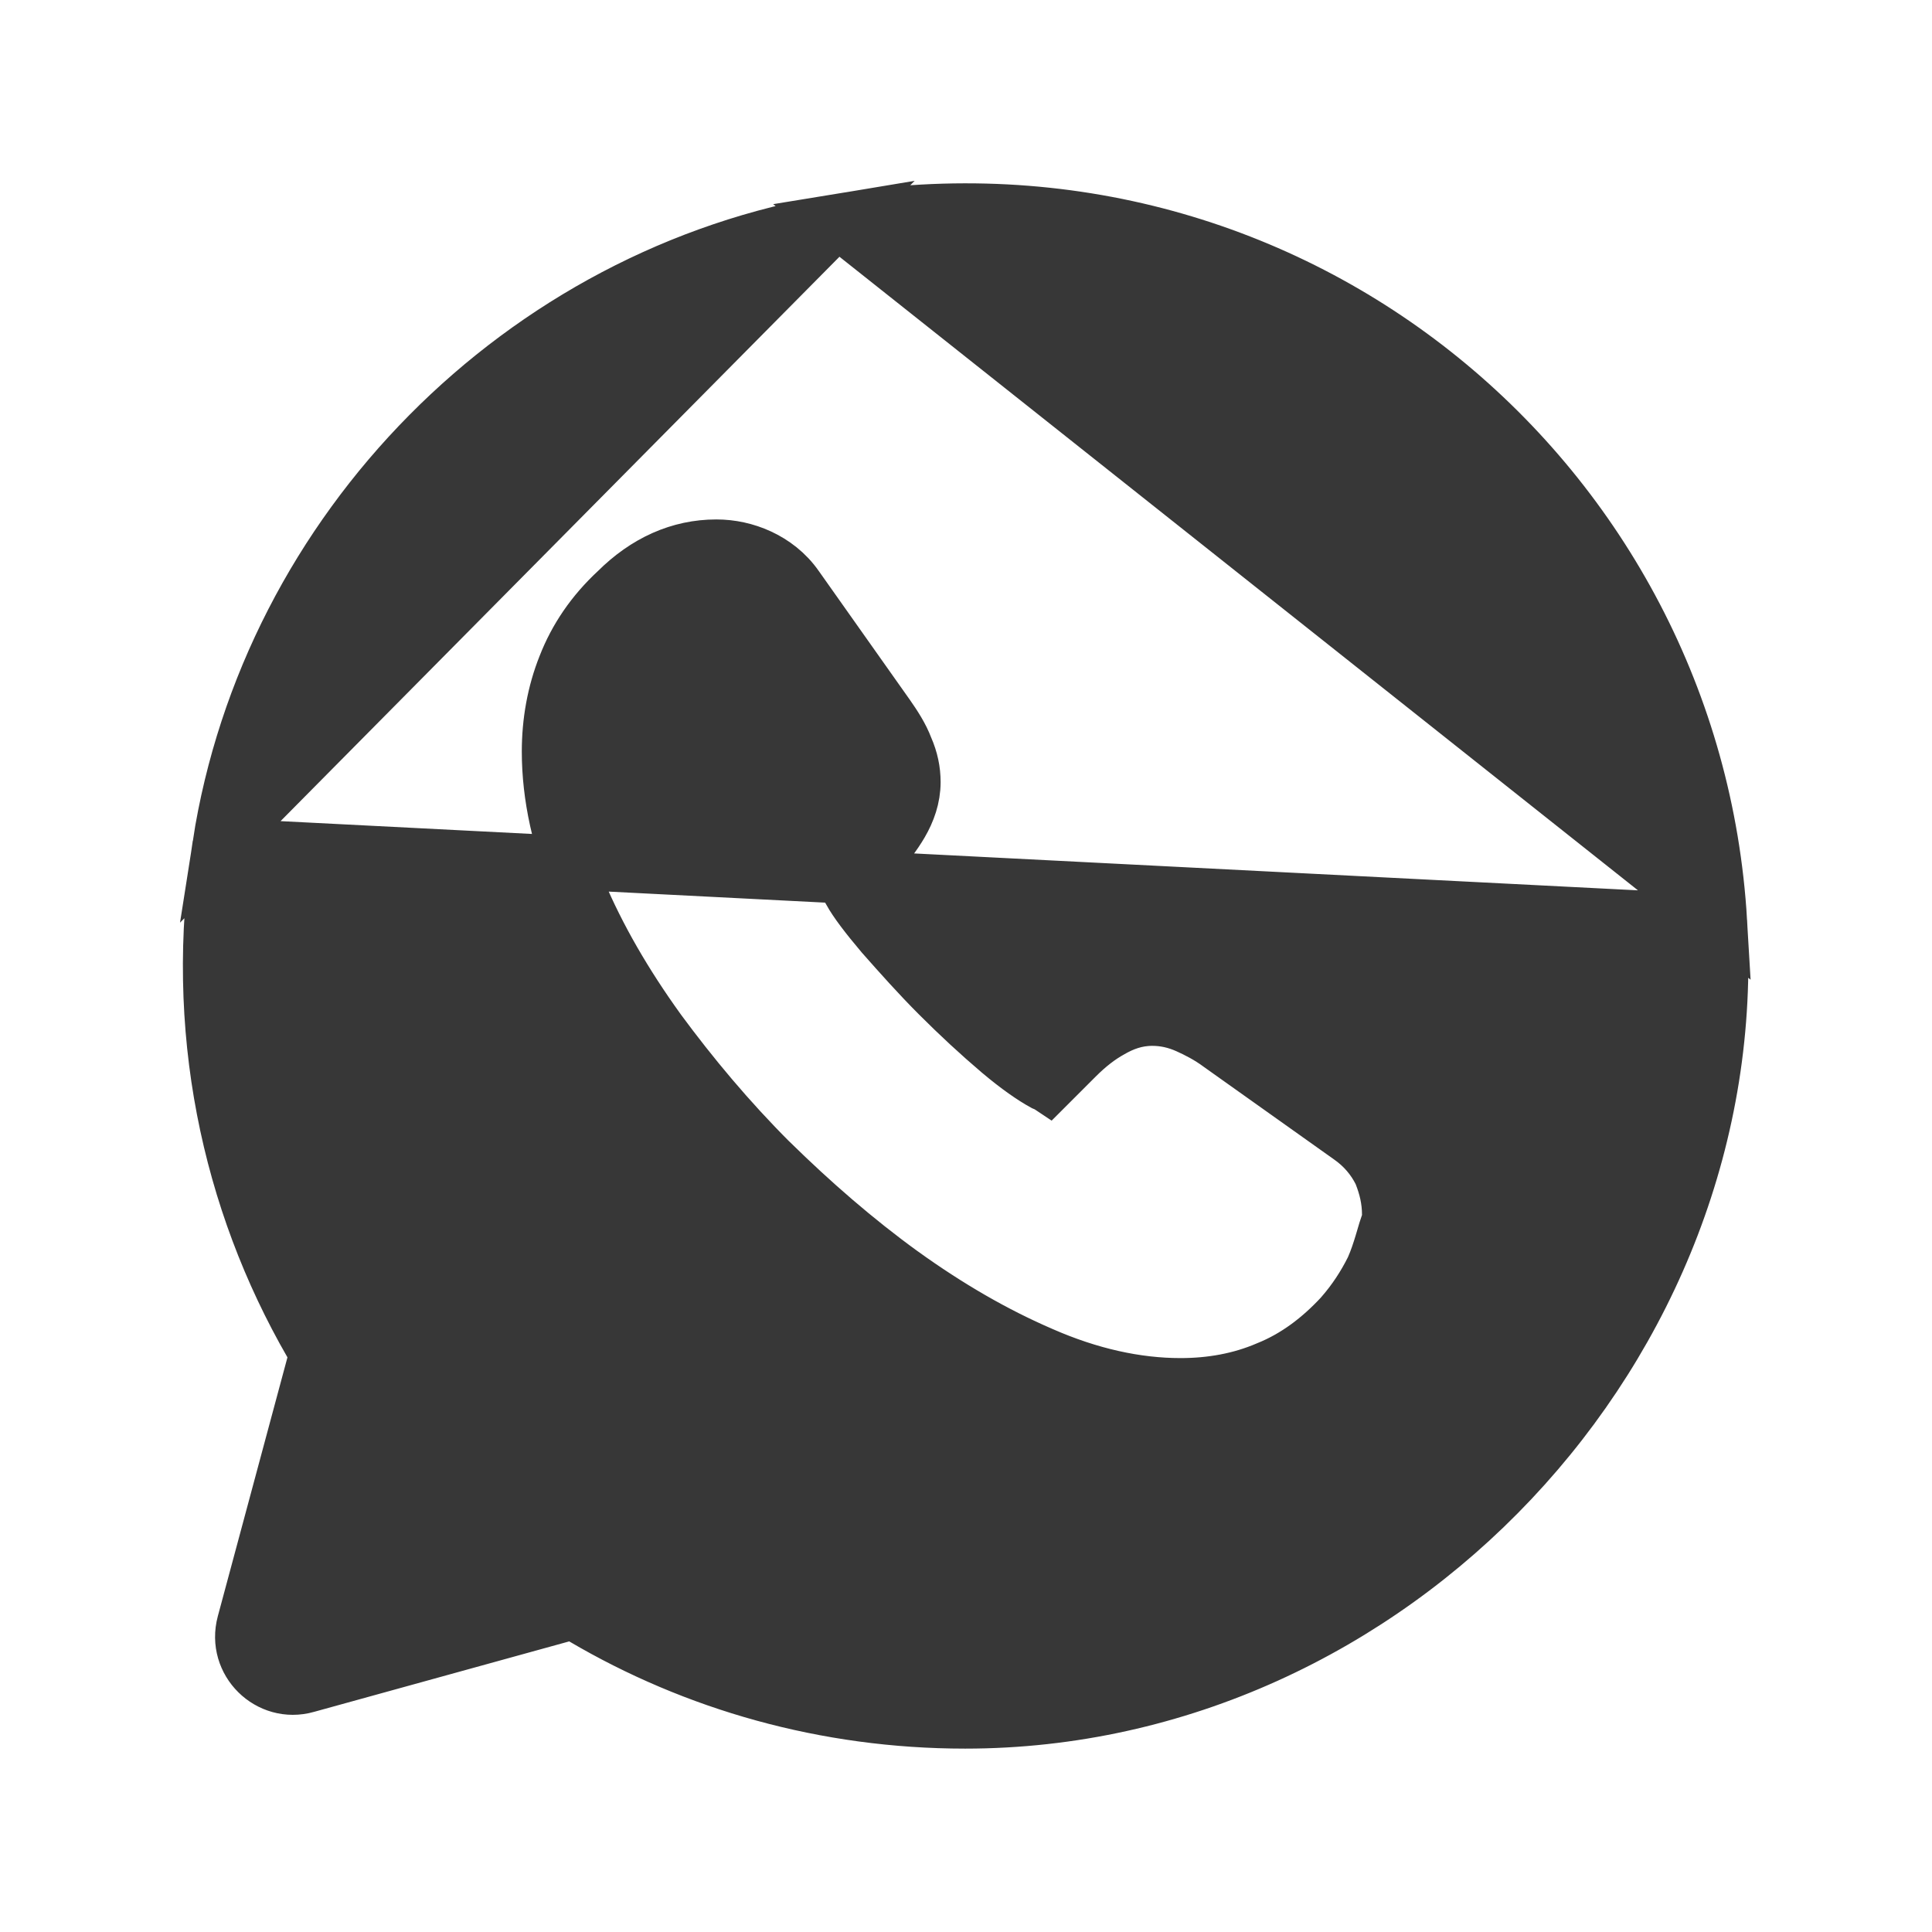 <svg width="36" height="36" viewBox="0 0 36 36" fill="none" xmlns="http://www.w3.org/2000/svg">
<path d="M32.055 17.169L32.055 17.169C31.576 9 24.155 2.705 15.602 4.114L32.055 17.169ZM32.055 17.169C32.519 25.078 25.923 32.083 17.985 32.083C15.379 32.083 12.943 31.379 10.86 30.154L10.677 30.047L10.473 30.103L5.719 31.416L5.716 31.417C5.013 31.616 4.349 30.97 4.541 30.248C4.541 30.248 4.541 30.248 4.541 30.248L5.839 25.422L5.893 25.221L5.789 25.042C4.255 22.381 3.55 19.156 4.086 15.744L4.086 15.743M32.055 17.169L4.086 15.743M4.086 15.743C5.001 9.861 9.72 5.085 15.602 4.114L4.086 15.743ZM25.564 23.649L25.569 23.638L25.574 23.628C25.645 23.467 25.696 23.308 25.738 23.17C25.75 23.131 25.76 23.094 25.771 23.059C25.799 22.964 25.822 22.884 25.851 22.804L25.879 22.723V22.637C25.879 22.354 25.817 22.116 25.729 21.889L25.721 21.867L25.71 21.845C25.586 21.598 25.401 21.373 25.142 21.193L22.728 19.477C22.512 19.316 22.301 19.212 22.13 19.134C21.906 19.033 21.69 18.988 21.471 18.988C21.167 18.988 20.921 19.084 20.7 19.212C20.492 19.327 20.281 19.489 20.067 19.703L20.067 19.703L19.532 20.238L19.529 20.236C19.519 20.231 19.5 20.222 19.481 20.213C19.471 20.209 19.46 20.204 19.448 20.199C19.243 20.087 18.962 19.895 18.615 19.602C18.232 19.276 17.863 18.935 17.479 18.551C17.113 18.185 16.773 17.803 16.439 17.425C16.138 17.069 15.942 16.809 15.835 16.617C15.825 16.59 15.813 16.557 15.796 16.519L16.317 15.972C16.52 15.768 16.676 15.56 16.799 15.35C16.931 15.123 17.027 14.861 17.027 14.573C17.027 14.36 16.984 14.149 16.888 13.931C16.805 13.711 16.672 13.51 16.544 13.326L16.544 13.326L16.541 13.322L14.851 10.932C14.661 10.658 14.411 10.475 14.155 10.356C13.899 10.238 13.623 10.179 13.348 10.179C12.66 10.179 12.029 10.462 11.485 11.004C11.042 11.415 10.723 11.884 10.52 12.406C10.32 12.907 10.223 13.451 10.223 14.004C10.223 14.84 10.416 15.708 10.787 16.59C11.154 17.462 11.656 18.326 12.271 19.181L12.271 19.181L12.274 19.186C12.899 20.034 13.586 20.856 14.365 21.635L14.369 21.638C15.141 22.395 15.947 23.098 16.817 23.728L16.819 23.729C17.674 24.344 18.536 24.845 19.419 25.225C20.304 25.613 21.174 25.806 21.996 25.806C22.561 25.806 23.109 25.71 23.617 25.491C24.136 25.282 24.587 24.942 24.988 24.509L24.988 24.509L24.997 24.498C25.232 24.229 25.416 23.945 25.564 23.649ZM19.529 20.238C19.53 20.238 19.53 20.239 19.531 20.239L19.529 20.238Z" fill="#373737" stroke="#373737"/>
</svg>

